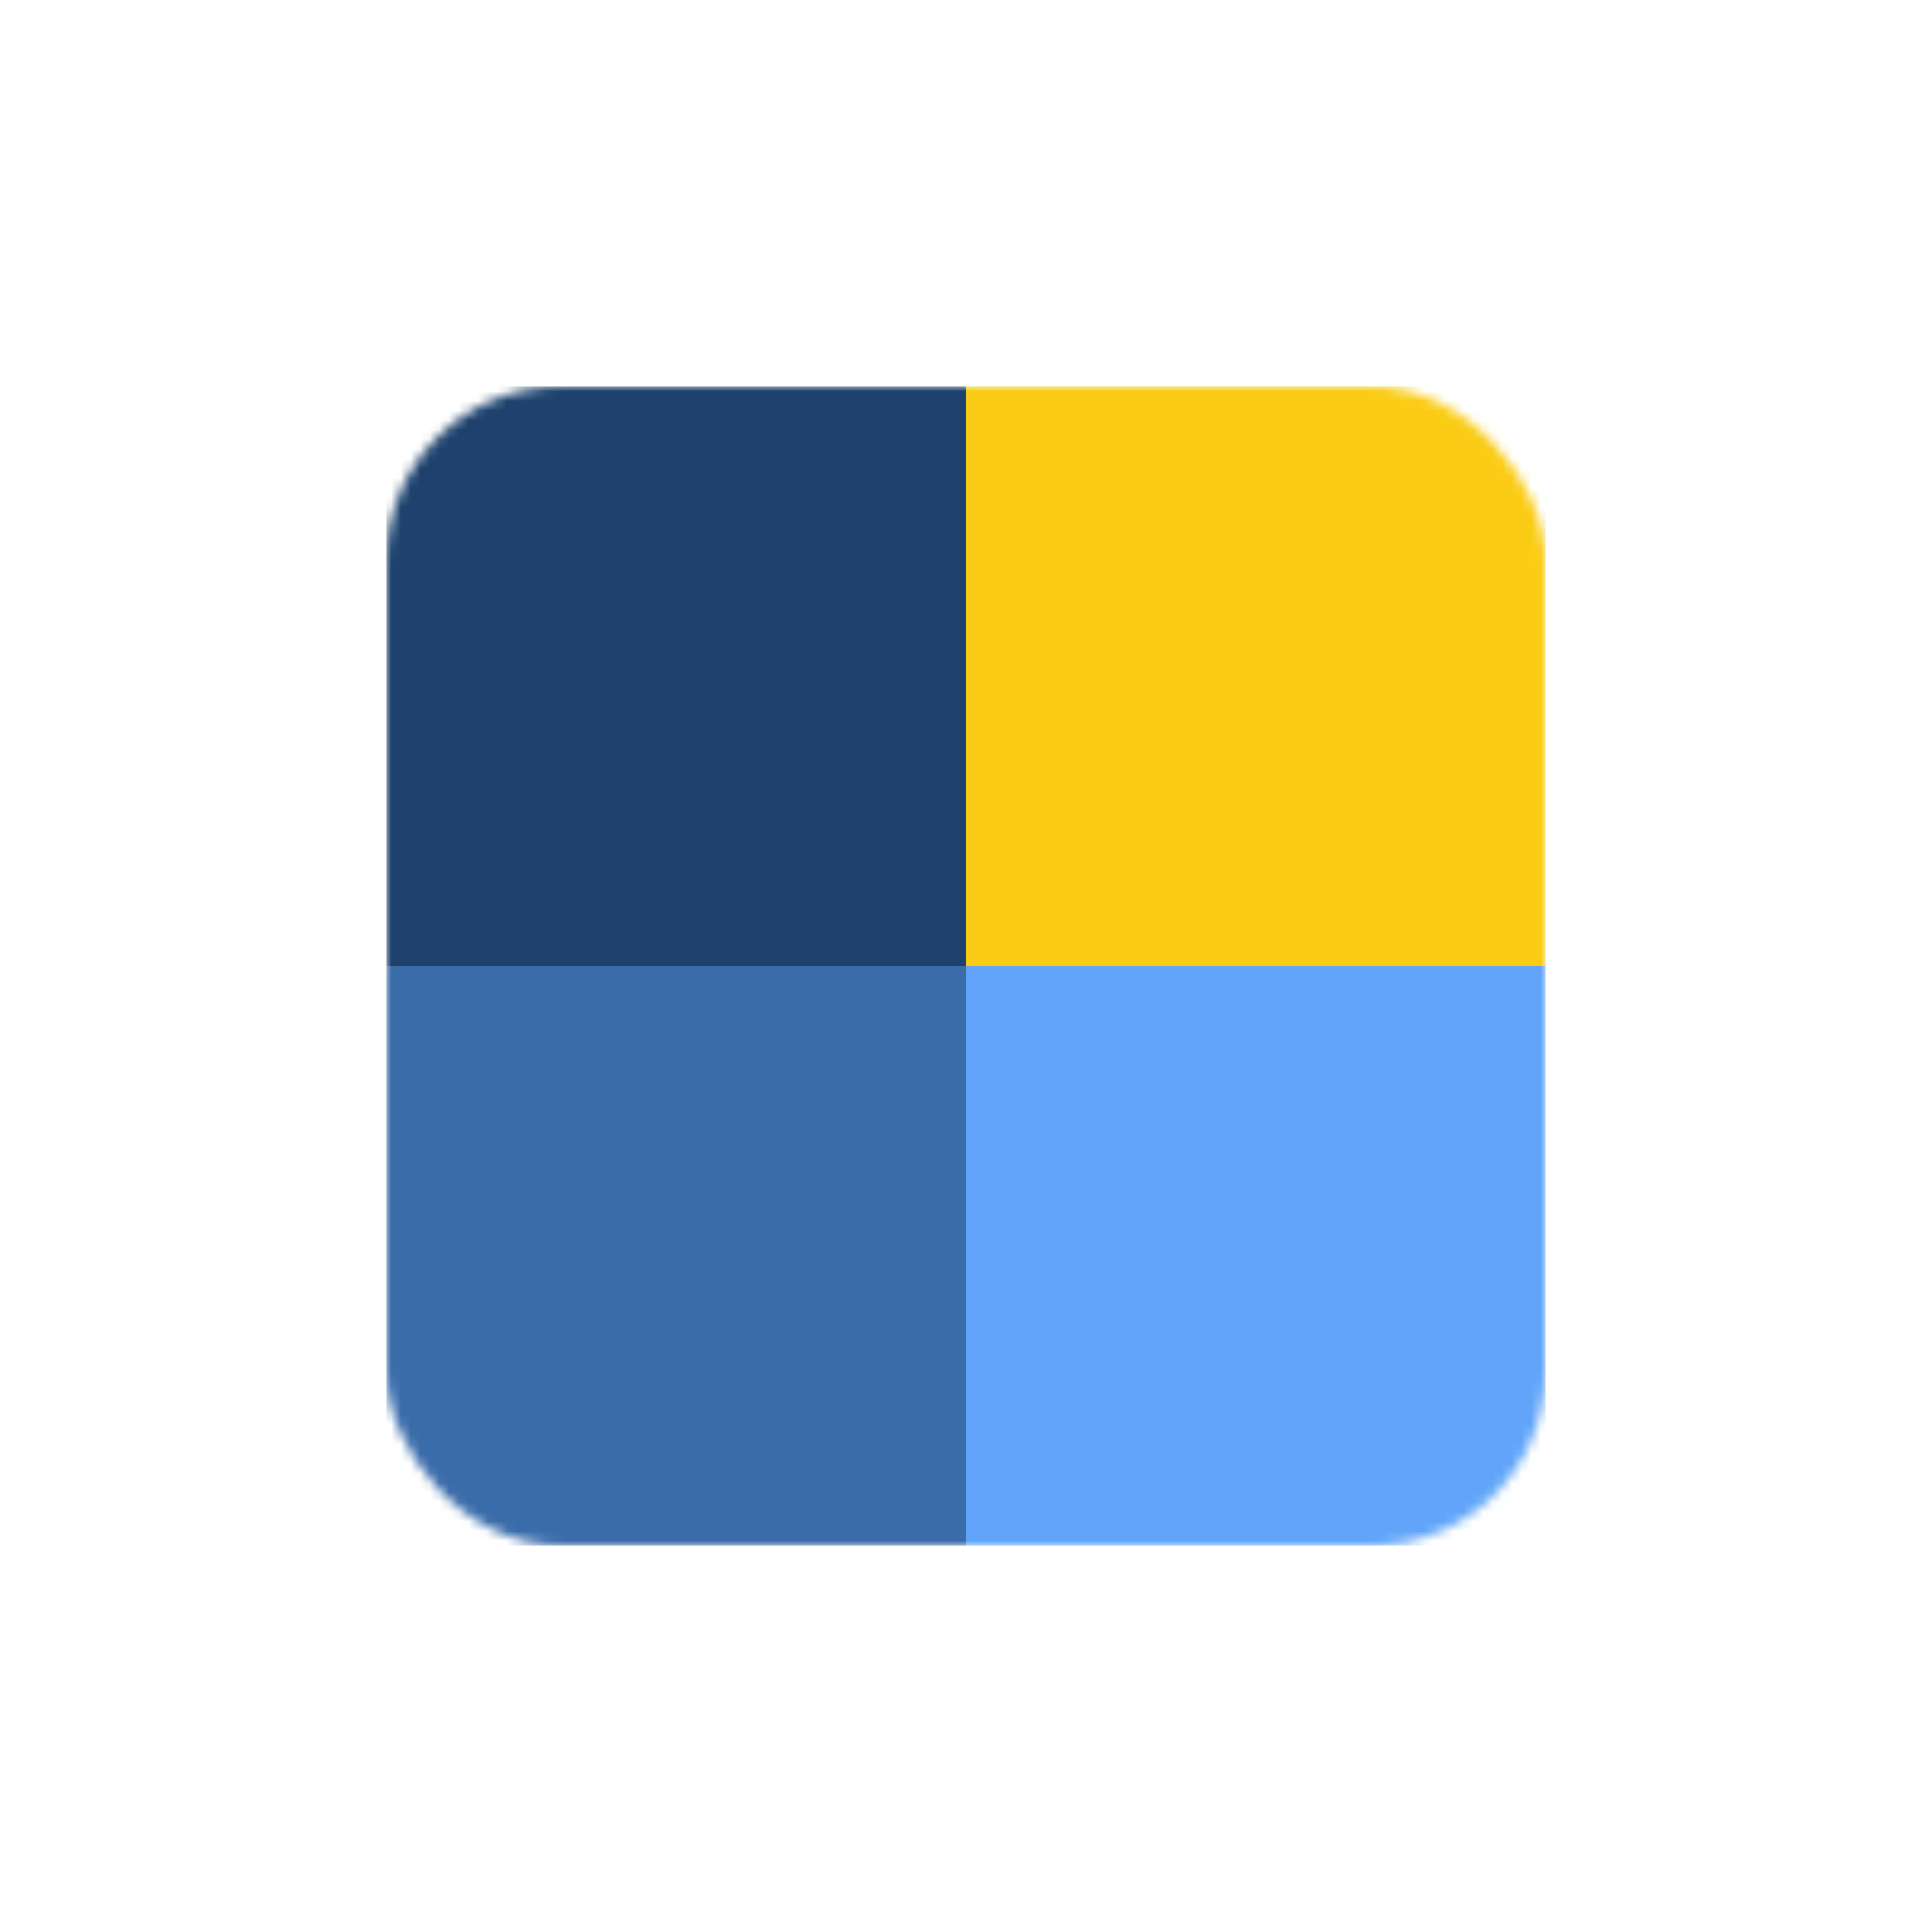 <svg width="200" height="200" viewBox="0 0 200 200" fill="none" xmlns="http://www.w3.org/2000/svg">
<mask id="mask0_313_704" style="mask-type:alpha" maskUnits="userSpaceOnUse" x="40" y="40" width="120" height="120">
<rect x="40" y="40" width="120" height="120" rx="18" fill="#D9D9D9"/>
</mask>
<g mask="url(#mask0_313_704)">
<rect x="40" y="40" width="60" height="60" fill="#1E426D"/>
<rect x="100" y="40" width="60" height="60" fill="#FACC15"/>
<rect x="40" y="100" width="60" height="60" fill="#3A6CAA"/>
<rect x="100" y="100" width="60" height="60" fill="#60A5FA"/>
</g>
</svg>
